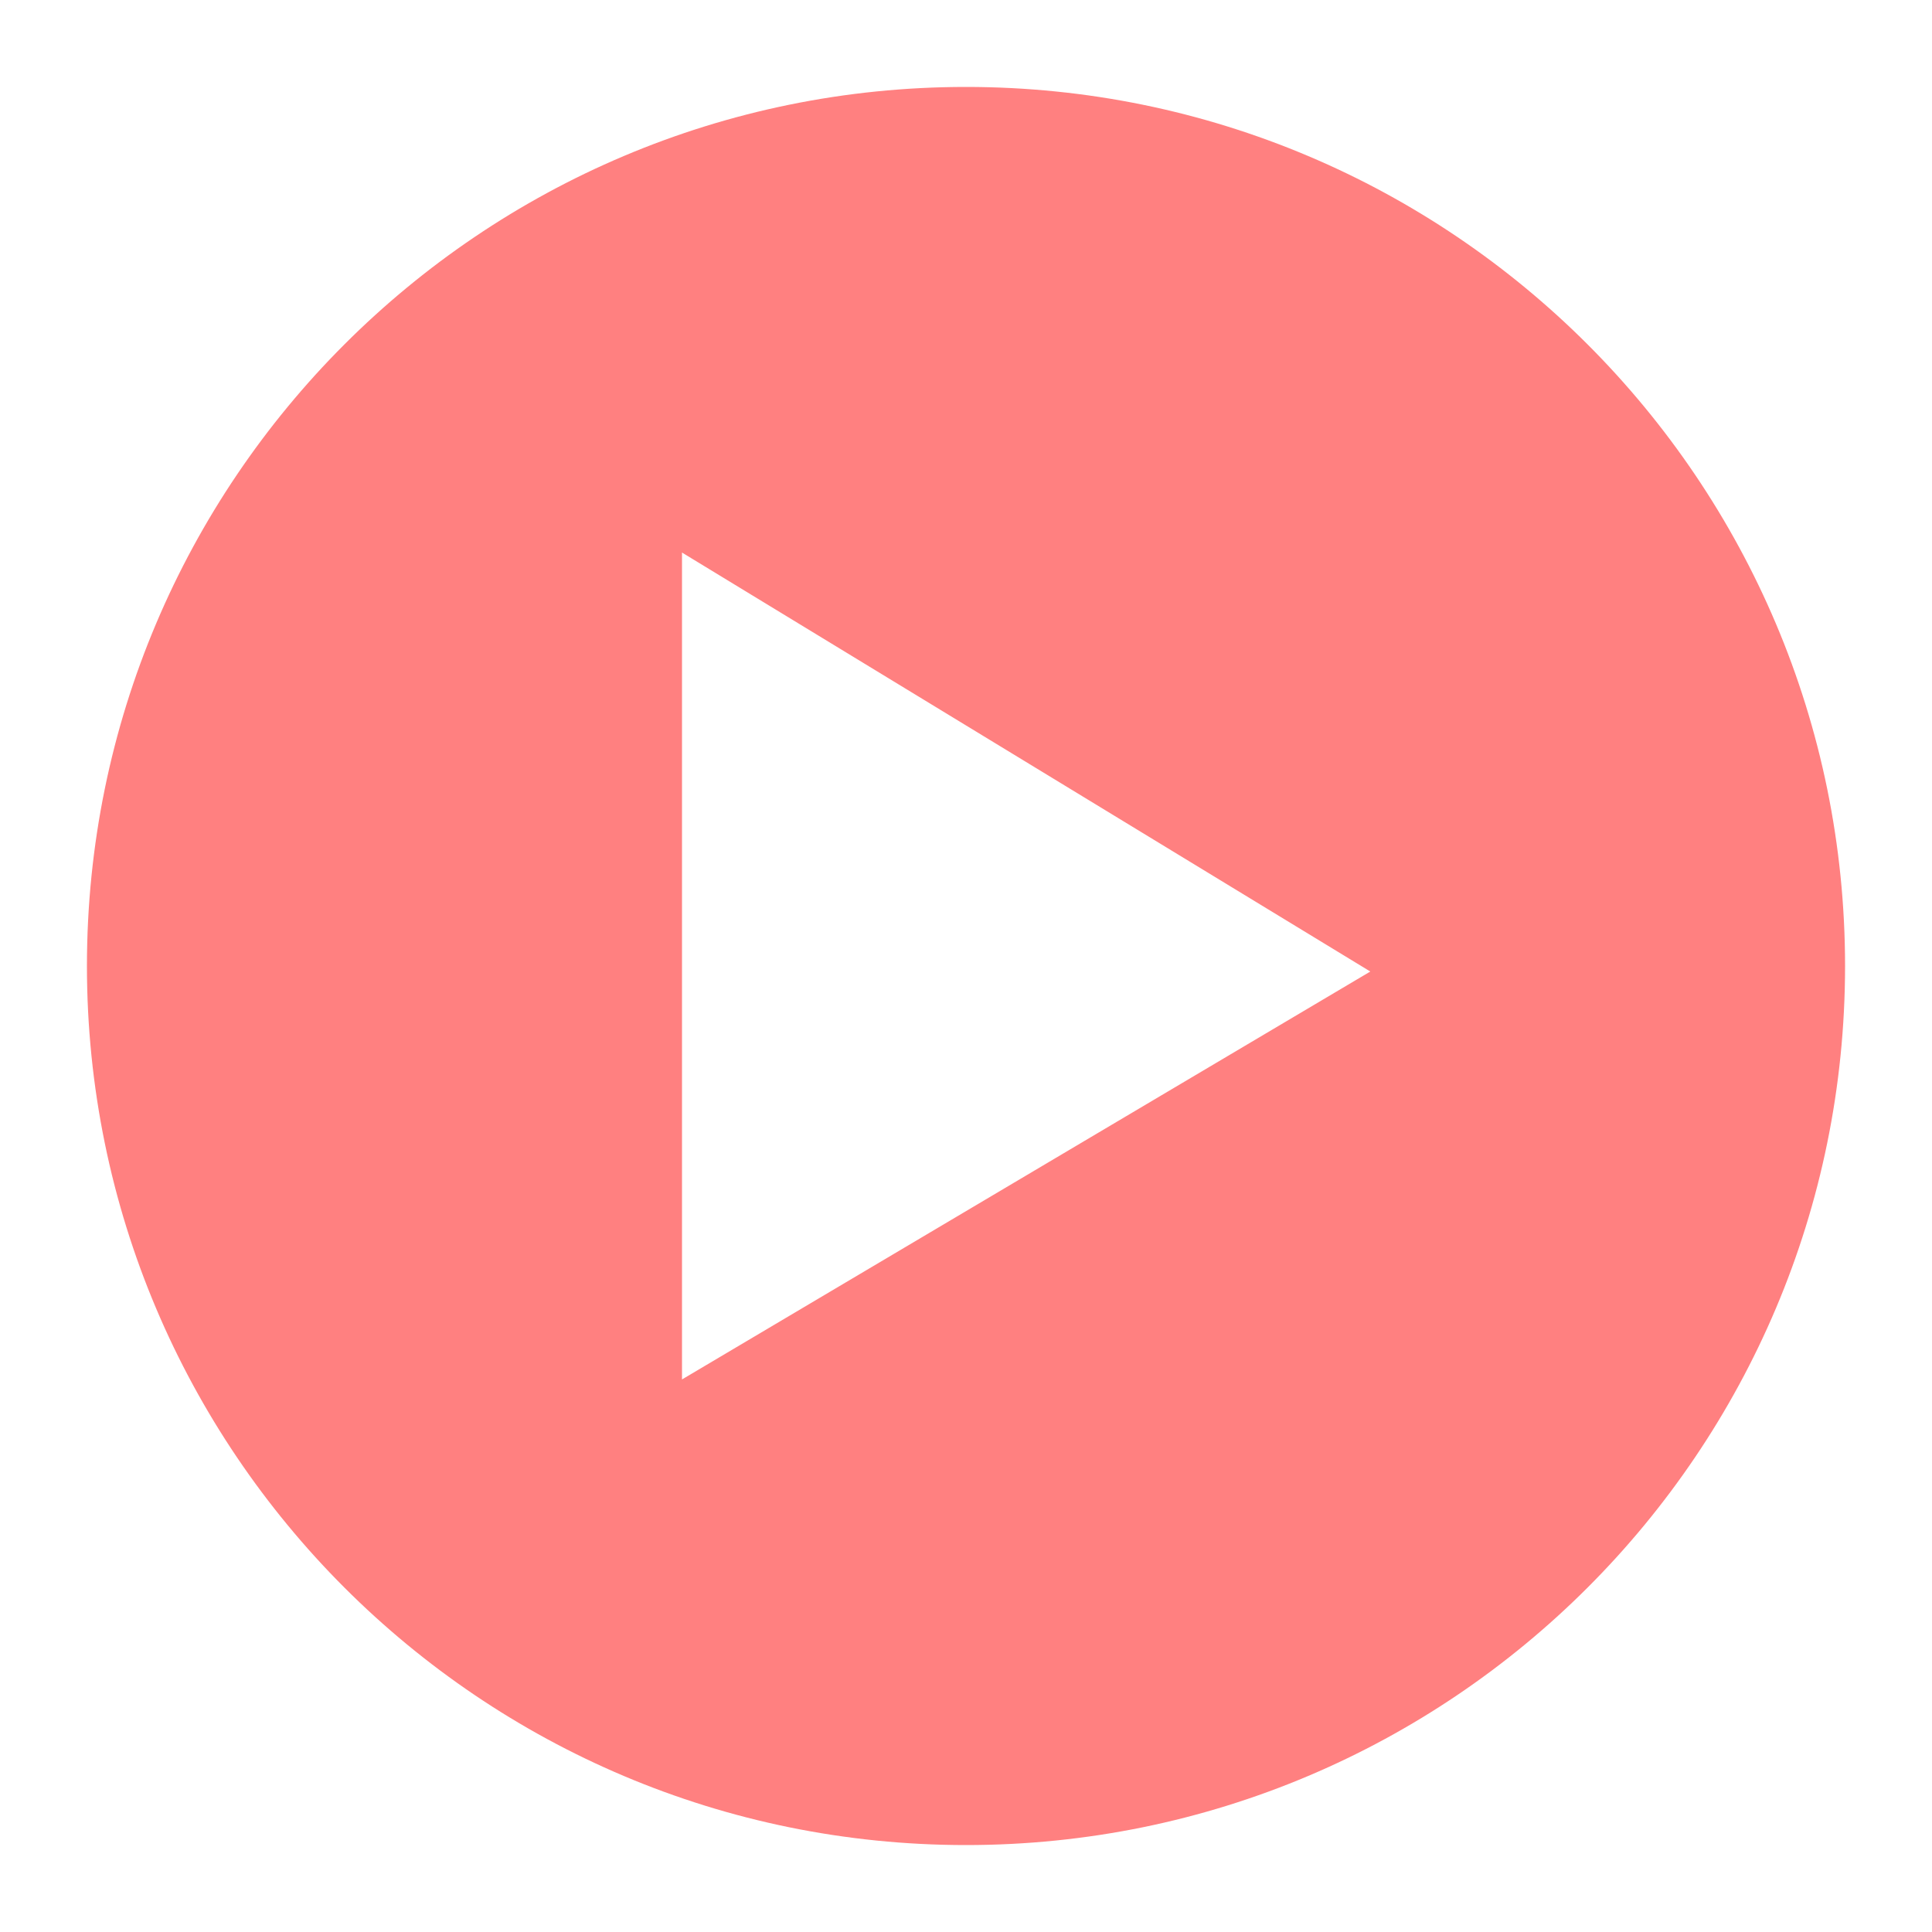 <?xml version="1.0" encoding="UTF-8"?>
<!DOCTYPE svg PUBLIC "-//W3C//DTD SVG 1.1//EN" "http://www.w3.org/Graphics/SVG/1.1/DTD/svg11.dtd">
<svg version="1.1" xmlns="http://www.w3.org/2000/svg" xmlns:xlink="http://www.w3.org/1999/xlink" x="0" y="0" width="100" height="100" viewBox="0, 0, 100, 100">
  <g id="Layer_1">
    <path d="M50,4.5 C75.129,4.5 95.5,24.871 95.5,50 C95.5,75.129 75.129,95.5 50,95.5 C24.871,95.5 4.5,75.129 4.5,50 C4.5,24.871 24.871,4.5 50,4.5 z M35.3,28.6 L35.3,71.4 L70.927,50.286 L35.3,28.6 z" fill="#FF0000" fill-opacity="0.498"/>
  </g>
</svg>
